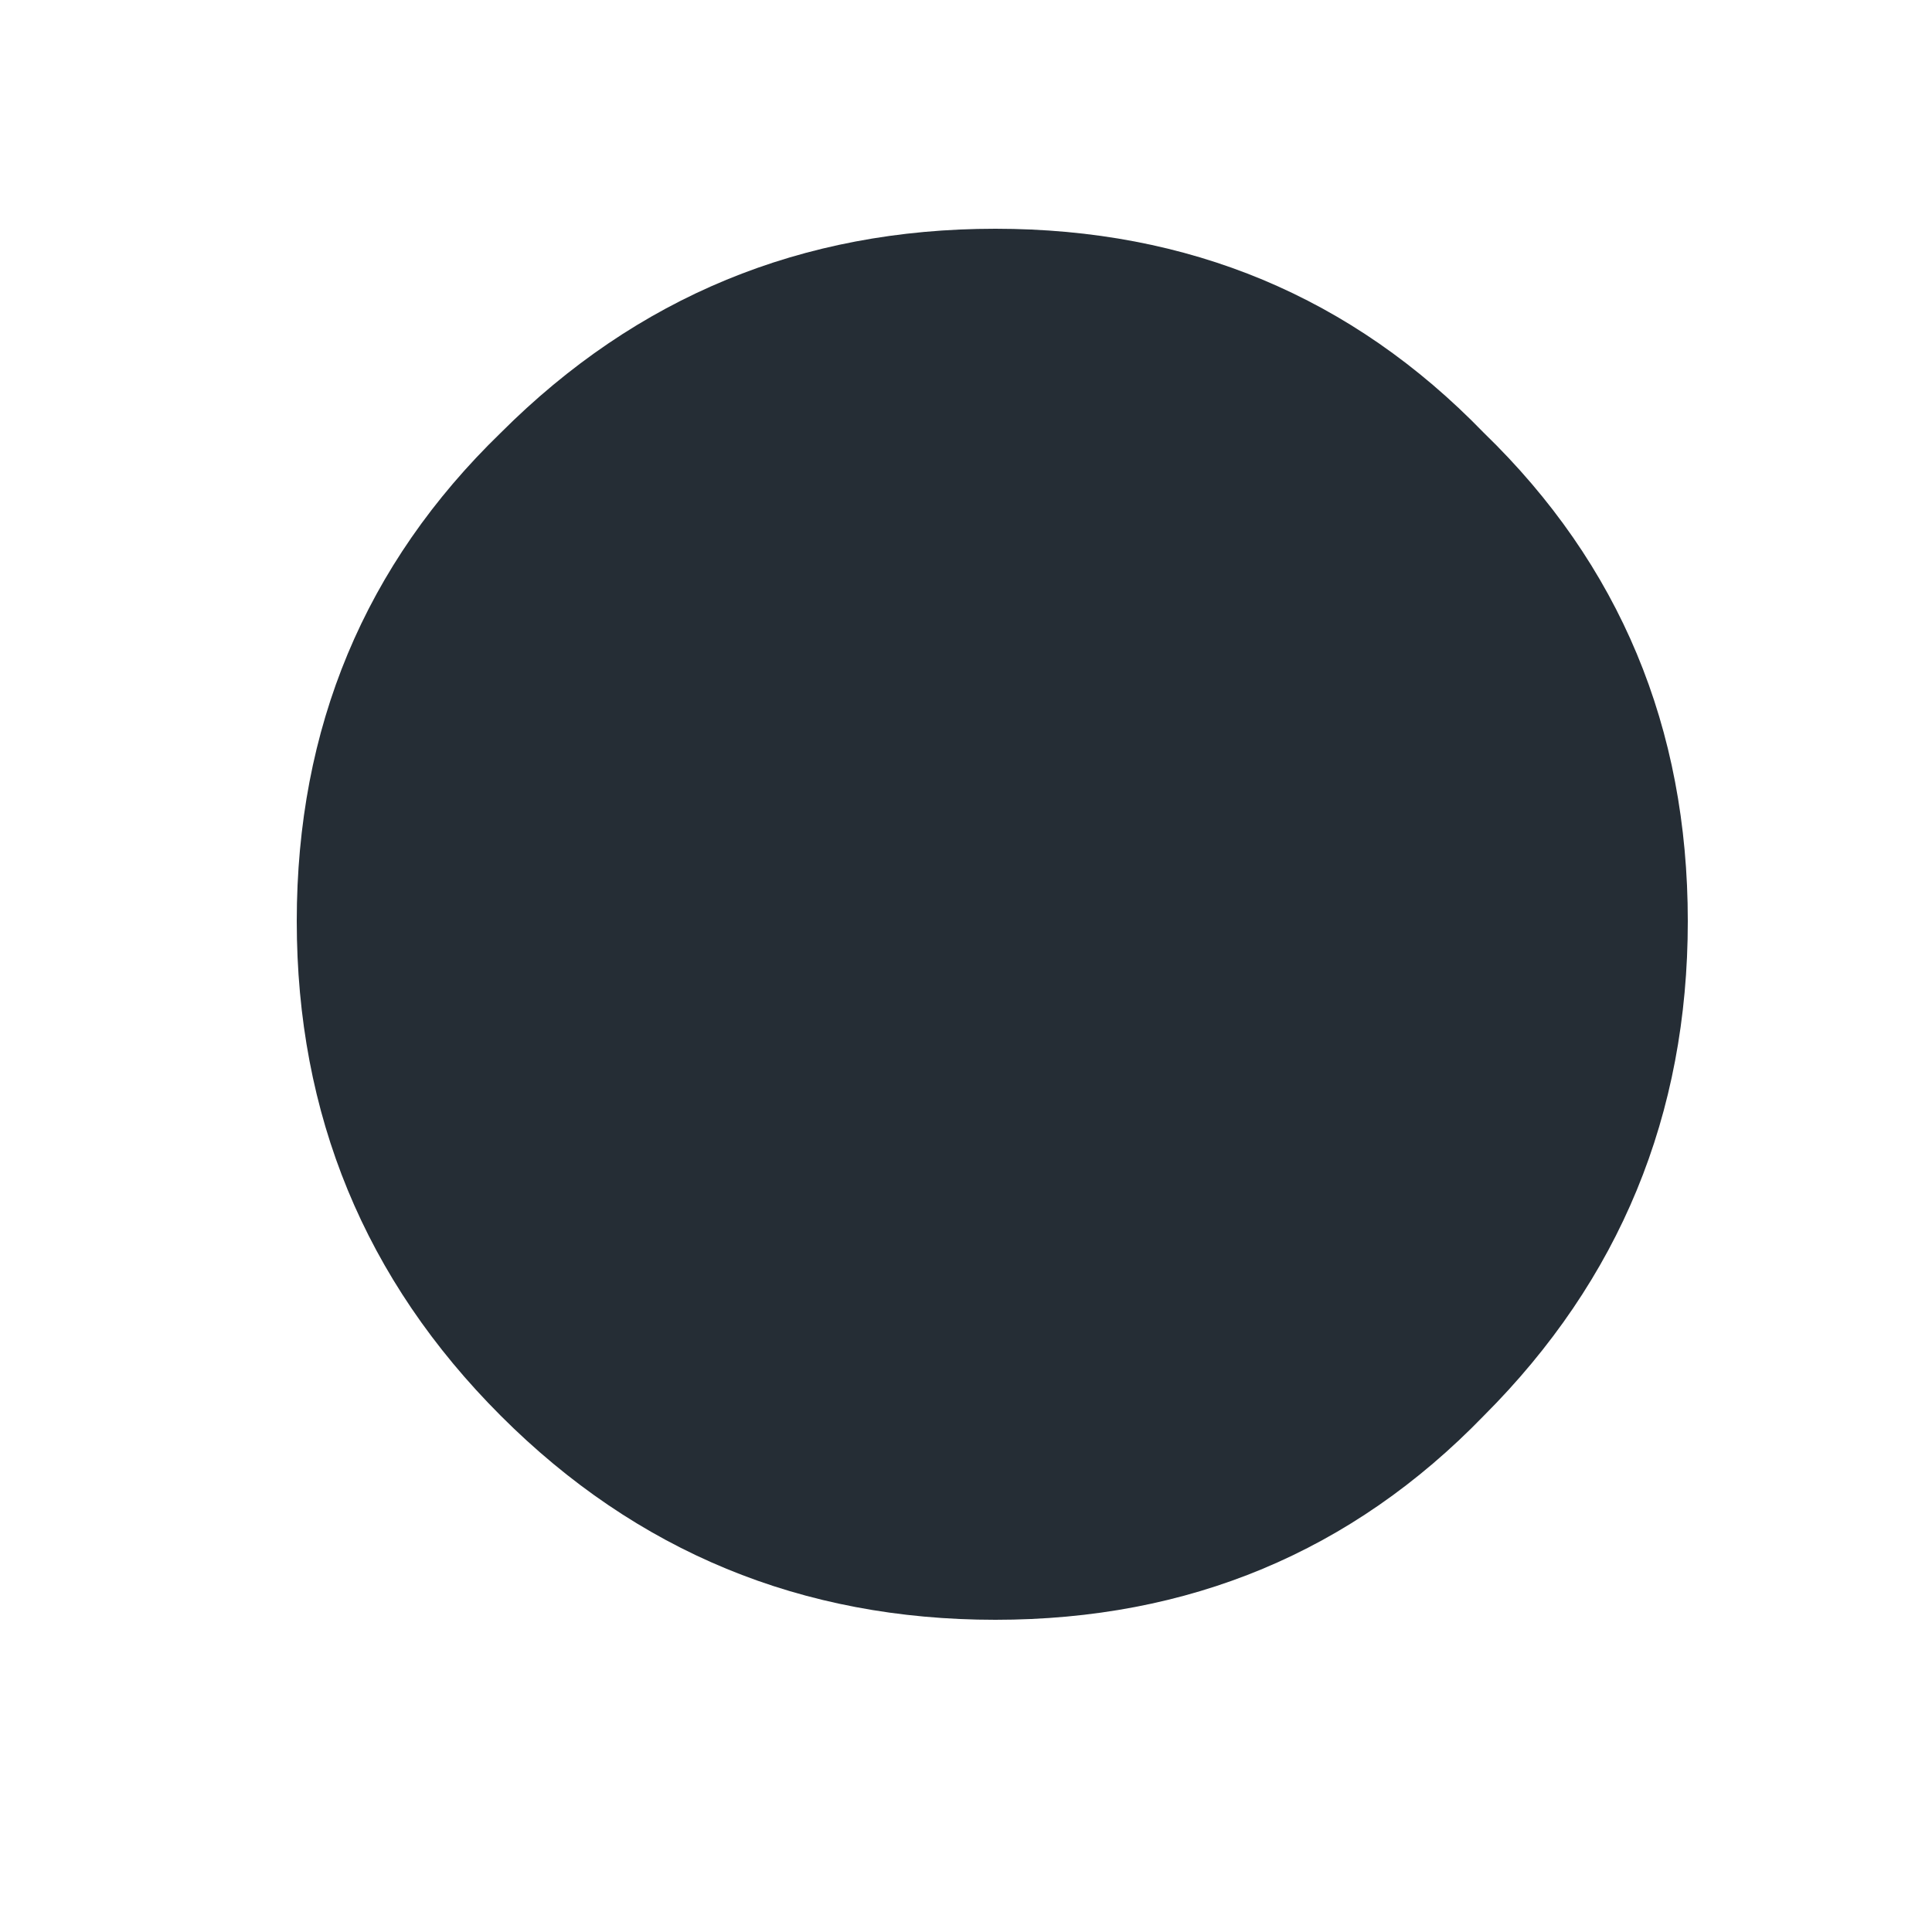 <svg width="5" height="5" viewBox="0 0 5 5" fill="none" xmlns="http://www.w3.org/2000/svg">
<path d="M3.84 3.664C3.499 4.016 3.077 4.192 2.576 4.192C2.075 4.192 1.648 4.016 1.296 3.664C0.944 3.312 0.768 2.885 0.768 2.384C0.768 1.883 0.944 1.461 1.296 1.12C1.648 0.768 2.075 0.592 2.576 0.592C3.077 0.592 3.499 0.768 3.84 1.12C4.192 1.461 4.368 1.883 4.368 2.384C4.368 2.885 4.192 3.312 3.84 3.664Z" fill="#252D35"/>
</svg>
